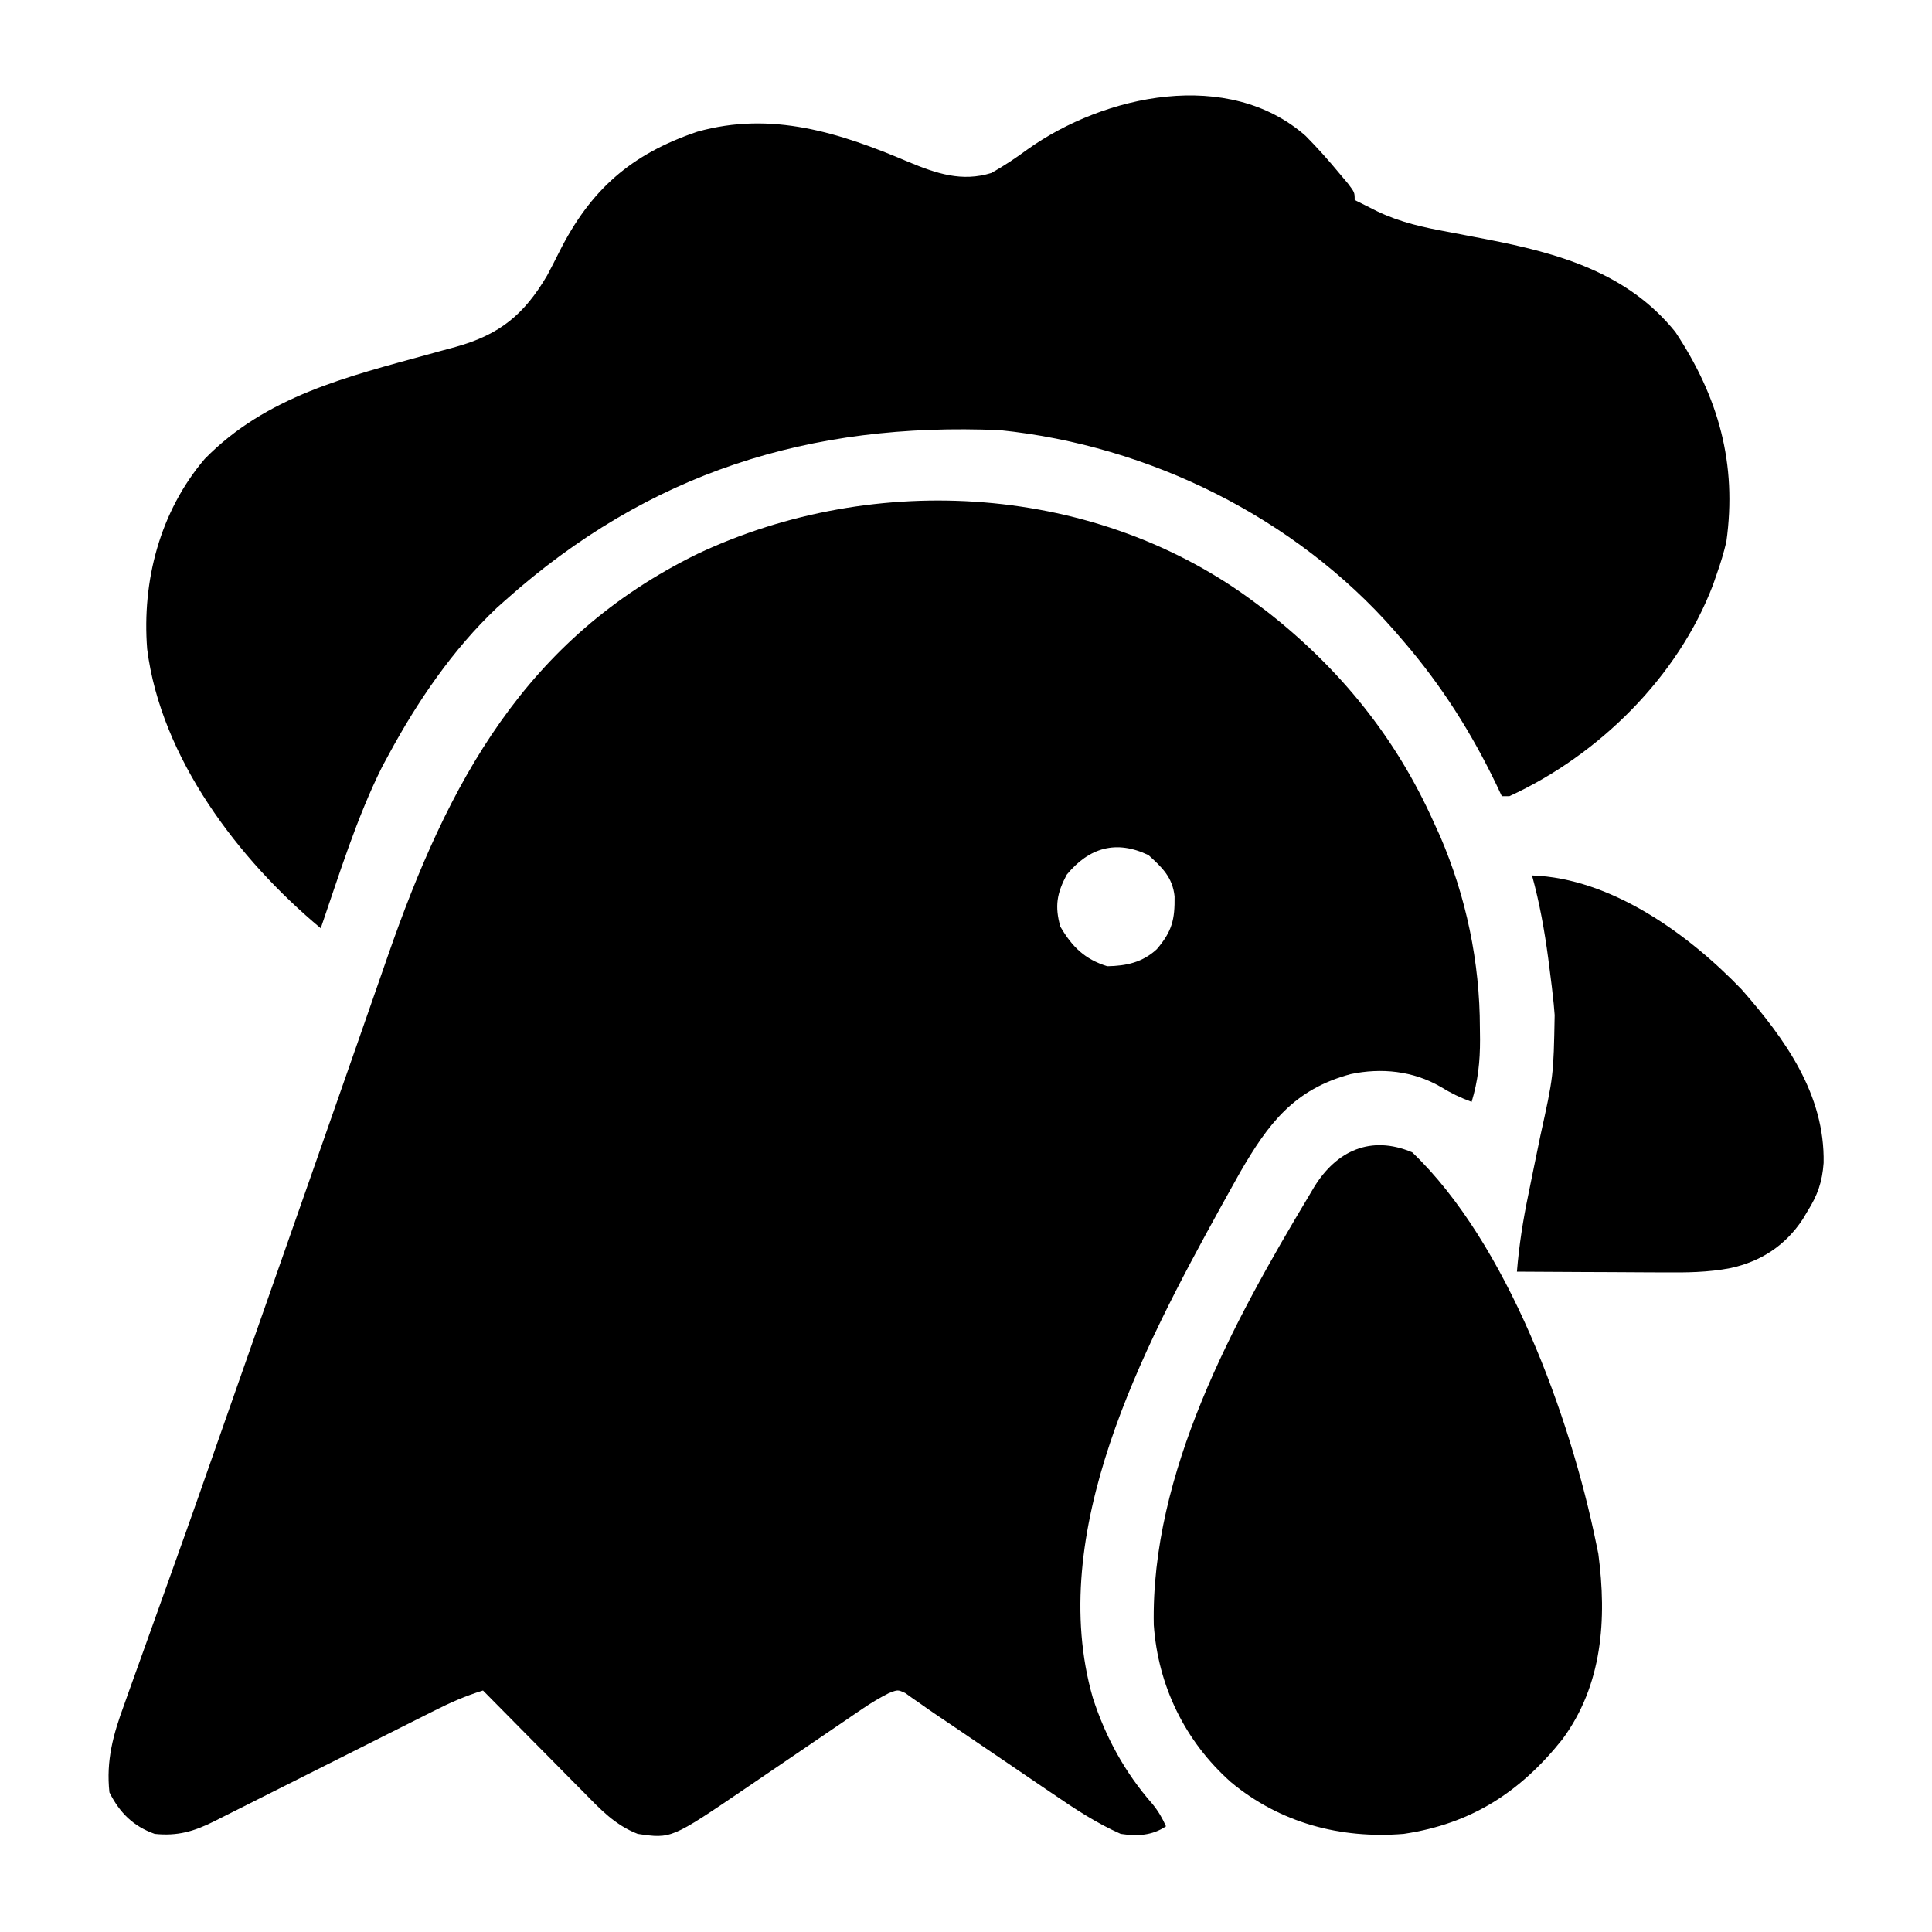 <?xml version="1.0" encoding="UTF-8"?>
<svg version="1.1" xmlns="http://www.w3.org/2000/svg" width="512" height="512">
<path d="M0 0 C0.859 0.638 1.717 1.276 2.602 1.934 C22.041 17.101 36.964 35.5 47 58 C47.543 59.187 48.085 60.374 48.645 61.598 C55.553 77.67 59.176 94.977 59.188 112.438 C59.2 113.436 59.212 114.434 59.225 115.463 C59.236 121.337 58.697 126.371 57 132 C53.999 130.909 51.483 129.682 48.75 128 C41.508 123.79 33.034 122.932 24.926 124.652 C9.945 128.706 3.162 137.677 -4.359 150.672 C-5.497 152.694 -6.627 154.72 -7.75 156.75 C-8.355 157.841 -8.96 158.931 -9.583 160.055 C-30.034 197.188 -55.939 246.189 -43.391 289.93 C-40.027 300.347 -34.89 309.751 -27.664 317.984 C-26.069 319.916 -25.016 321.721 -24 324 C-27.741 326.494 -31.665 326.638 -36 326 C-42.44 323.15 -48.106 319.409 -53.906 315.441 C-54.83 314.815 -55.755 314.189 -56.707 313.544 C-59.641 311.555 -62.571 309.559 -65.5 307.562 C-68.43 305.571 -71.361 303.581 -74.293 301.592 C-76.111 300.358 -77.928 299.123 -79.743 297.885 C-81.387 296.767 -83.036 295.656 -84.69 294.553 C-86.216 293.527 -87.726 292.477 -89.218 291.403 C-89.907 290.926 -90.597 290.448 -91.307 289.957 C-91.902 289.53 -92.497 289.103 -93.11 288.663 C-95.081 287.767 -95.081 287.767 -97.459 288.703 C-99.887 289.942 -102.105 291.259 -104.356 292.794 C-105.184 293.355 -106.013 293.916 -106.866 294.494 C-107.749 295.099 -108.633 295.705 -109.543 296.328 C-110.928 297.268 -110.928 297.268 -112.342 298.227 C-115.293 300.23 -118.241 302.24 -121.188 304.25 C-124.117 306.245 -127.047 308.239 -129.98 310.23 C-131.801 311.467 -133.621 312.707 -135.439 313.95 C-155.094 327.31 -155.094 327.31 -164 326 C-170.004 323.658 -173.821 319.565 -178.242 315.051 C-179.011 314.278 -179.779 313.506 -180.571 312.71 C-183.013 310.251 -185.444 307.782 -187.875 305.312 C-189.533 303.639 -191.192 301.967 -192.852 300.295 C-196.909 296.204 -200.958 292.106 -205 288 C-209.582 289.407 -213.795 291.262 -218.059 293.424 C-218.738 293.764 -219.417 294.104 -220.116 294.455 C-222.344 295.571 -224.568 296.694 -226.793 297.816 C-228.346 298.596 -229.9 299.376 -231.454 300.155 C-235.533 302.201 -239.61 304.252 -243.686 306.304 C-250.221 309.592 -256.758 312.876 -263.296 316.157 C-265.579 317.303 -267.86 318.452 -270.141 319.602 C-271.537 320.303 -272.933 321.004 -274.329 321.705 C-274.963 322.026 -275.598 322.346 -276.251 322.677 C-281.611 325.363 -285.974 326.619 -292 326 C-297.675 323.997 -301.307 320.386 -304 315 C-304.911 306.558 -303.003 299.661 -300.109 291.805 C-299.492 290.064 -299.492 290.064 -298.862 288.288 C-297.973 285.786 -297.077 283.287 -296.17 280.791 C-294.721 276.802 -293.295 272.804 -291.873 268.805 C-290.145 263.95 -288.411 259.098 -286.67 254.247 C-282.437 242.459 -278.296 230.638 -274.163 218.815 C-272.1 212.919 -270.03 207.026 -267.961 201.133 C-267.134 198.776 -266.307 196.42 -265.479 194.063 C-264.24 190.532 -263 187 -261.76 183.469 C-259.275 176.388 -256.789 169.307 -254.304 162.225 C-253.07 158.709 -251.836 155.193 -250.601 151.677 C-246.39 139.684 -242.191 127.687 -238.009 115.683 C-236.578 111.575 -235.145 107.468 -233.712 103.36 C-232.567 100.078 -231.423 96.795 -230.283 93.511 C-214.252 47.372 -193.854 9.181 -148.118 -13.234 C-101.008 -35.433 -42.086 -31.786 0 0 Z M-50.312 71.812 C-52.922 76.741 -53.516 80.163 -52 85.562 C-48.888 90.911 -45.529 94.218 -39.562 96.062 C-34.508 95.974 -30.21 95.052 -26.418 91.531 C-22.346 86.743 -21.643 83.658 -21.723 77.539 C-22.274 72.494 -25.005 69.9 -28.625 66.625 C-37.164 62.514 -44.372 64.587 -50.312 71.812 Z " fill="#000000" transform="translate(333,160)"/>
<path d="M0 0 C3.171 3.201 6.131 6.528 9 10 C9.745 10.884 10.49 11.769 11.258 12.68 C13 15 13 15 13 17 C14.333 17.668 15.666 18.334 17 19 C17.639 19.324 18.279 19.648 18.938 19.982 C25.132 22.945 31.27 24.286 38 25.5 C40.223 25.925 42.446 26.352 44.668 26.781 C45.747 26.988 46.827 27.194 47.939 27.406 C66.972 31.098 85.305 36.214 98 52 C109.441 69.257 114.382 86.911 111.504 107.559 C110.823 110.454 109.997 113.199 109 116 C108.671 116.956 108.343 117.913 108.004 118.898 C98.697 143.438 77.669 164.123 54 175 C53.34 175 52.68 175 52 175 C51.539 174.019 51.077 173.038 50.602 172.027 C43.983 158.228 35.996 145.625 26 134 C25.18 133.046 24.36 132.092 23.516 131.109 C-2.841 101.103 -41.394 82.069 -81 78 C-131.36 75.823 -174.104 89.22 -212 123 C-212.777 123.692 -213.555 124.384 -214.355 125.098 C-226.009 136.114 -235.407 149.937 -243 164 C-243.567 165.049 -244.134 166.099 -244.719 167.18 C-251.522 180.818 -256.042 195.613 -261 210 C-282.764 191.872 -303.347 164.868 -307 136 C-308.411 117.937 -303.617 99.573 -291.75 85.625 C-275.506 69.001 -253.983 63.826 -232.253 57.856 C-231.441 57.631 -230.63 57.405 -229.794 57.172 C-228.269 56.75 -226.743 56.334 -225.215 55.926 C-213.6 52.698 -207.091 47.361 -201 37 C-199.89 34.918 -198.825 32.818 -197.768 30.709 C-189.517 14.323 -178.847 4.885 -161.227 -1.09 C-141.502 -6.654 -123.388 -0.809 -105.244 6.914 C-97.867 9.972 -91.117 12.283 -83.266 9.836 C-79.912 7.95 -76.848 5.906 -73.75 3.625 C-53.323 -10.946 -20.449 -17.973 0 0 Z " fill="#000000" transform="translate(346,36)"/>
<path d="M0 0 C25.219 24.073 41.896 70.129 48.75 103.625 C48.939 104.539 49.129 105.453 49.324 106.395 C51.608 123.726 50.443 141.201 39.75 155.625 C28.576 169.603 15.612 177.967 -2.25 180.625 C-18.993 181.997 -35.086 177.726 -48.094 166.865 C-60.211 156.062 -67.347 141.438 -68.488 125.242 C-69.287 84.99 -47.458 45.024 -27.312 11.438 C-26.876 10.701 -26.44 9.964 -25.99 9.206 C-20.071 -0.42 -10.965 -4.639 0 0 Z " fill="#000000" transform="translate(374.25,305.375)"/>
<path d="M0 0 C20.998 0.737 41.45 15.557 55.527 30.184 C67.137 43.407 77.631 58.045 77.277 76.199 C76.909 81.253 75.678 84.749 73 89 C72.588 89.696 72.175 90.392 71.75 91.109 C67.147 98.066 60.704 102.306 52.574 104.064 C46.651 105.205 40.882 105.254 34.867 105.195 C33.749 105.192 32.631 105.19 31.48 105.187 C27.945 105.176 24.41 105.151 20.875 105.125 C18.464 105.115 16.052 105.106 13.641 105.098 C7.76 105.076 1.88 105.042 -4 105 C-3.437 98.006 -2.369 91.247 -0.934 84.383 C-0.526 82.374 -0.119 80.365 0.287 78.355 C0.923 75.239 1.563 72.123 2.21 69.009 C5.701 53.149 5.701 53.149 6 37 C5.917 36.03 5.835 35.059 5.75 34.06 C5.451 31.051 5.084 28.06 4.688 25.062 C4.554 24.023 4.421 22.983 4.284 21.912 C3.293 14.48 1.993 7.237 0 0 Z " fill="#000000" transform="translate(406,232)"/>
</svg>
